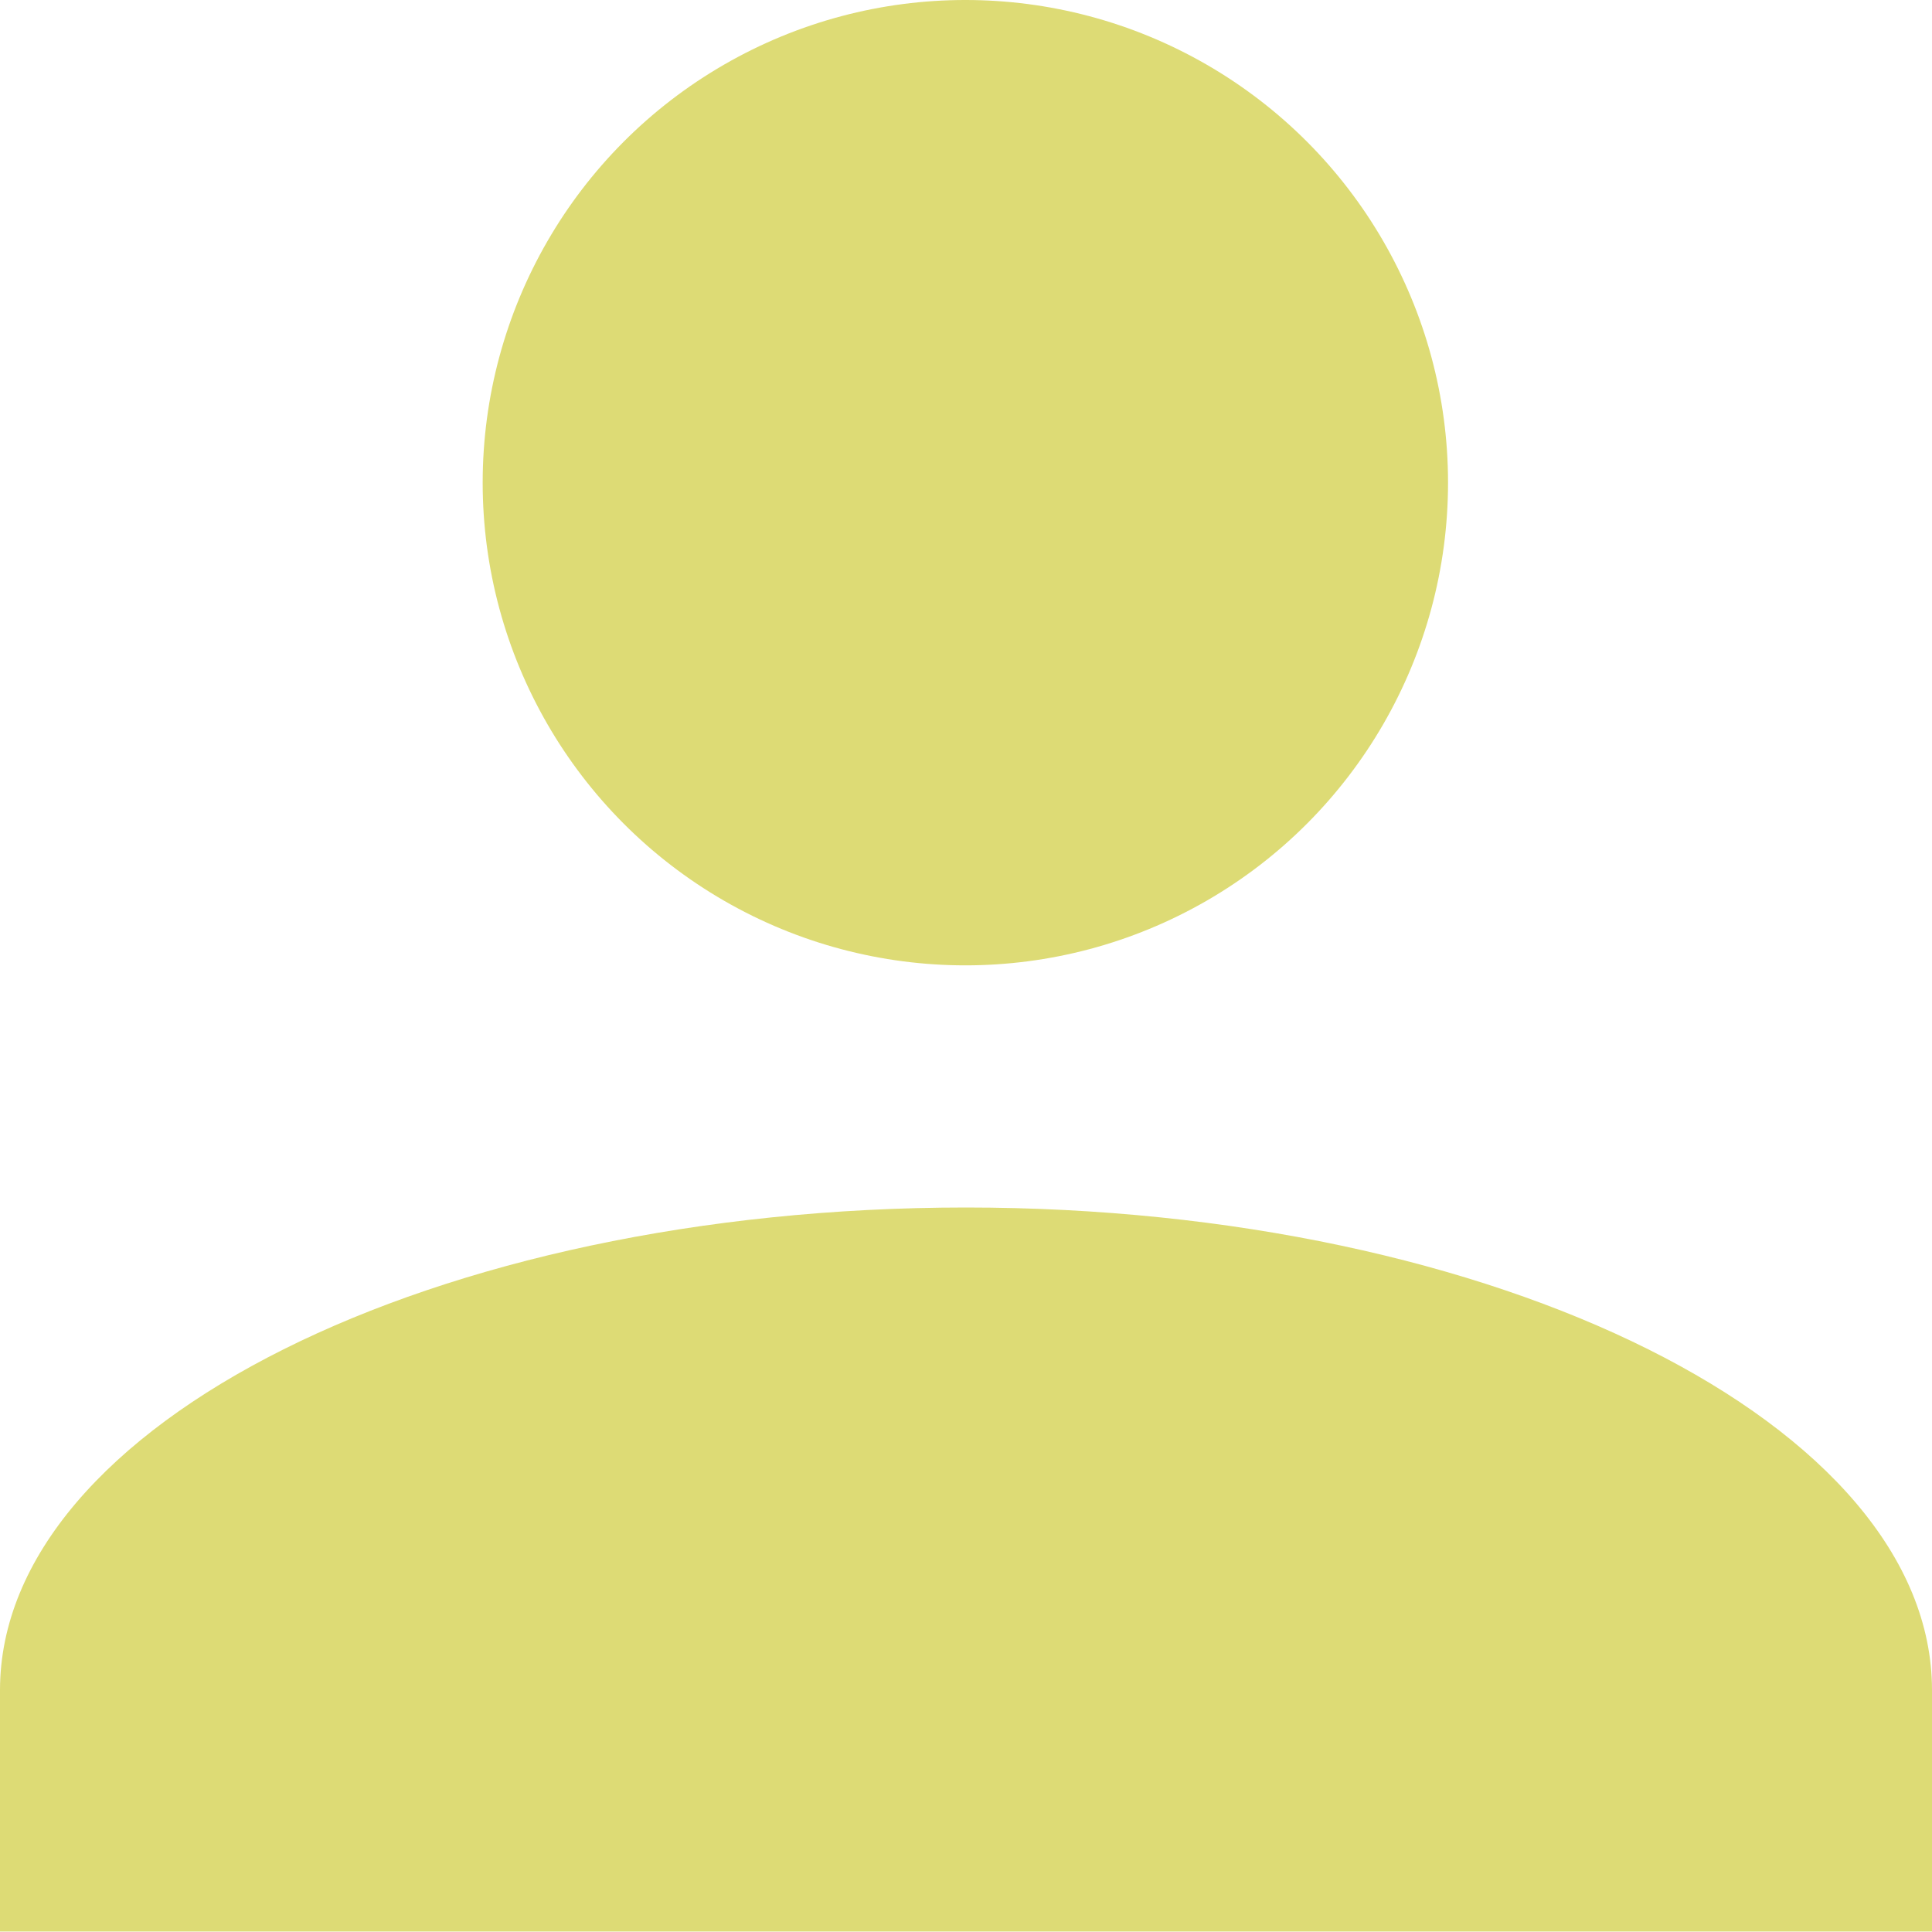 <svg id="Profile" xmlns="http://www.w3.org/2000/svg" width="24.016" height="24.016" viewBox="0 0 24.016 24.016">
  <g id="Union_1" data-name="Union 1" transform="translate(0 0)">
    <circle id="Ellipse_3" data-name="Ellipse 3" cx="6" cy="6" r="6" transform="translate(6 0)" fill="#dddb75"/>
    <path id="Path_6" data-name="Path 6" d="M12.008,10C5.4,10,0,12.7,0,16v3H24.016V16C24.016,12.7,18.612,10,12.008,10Z" transform="translate(0 5.01)" fill="#dddb75"/>
  </g>
</svg>
